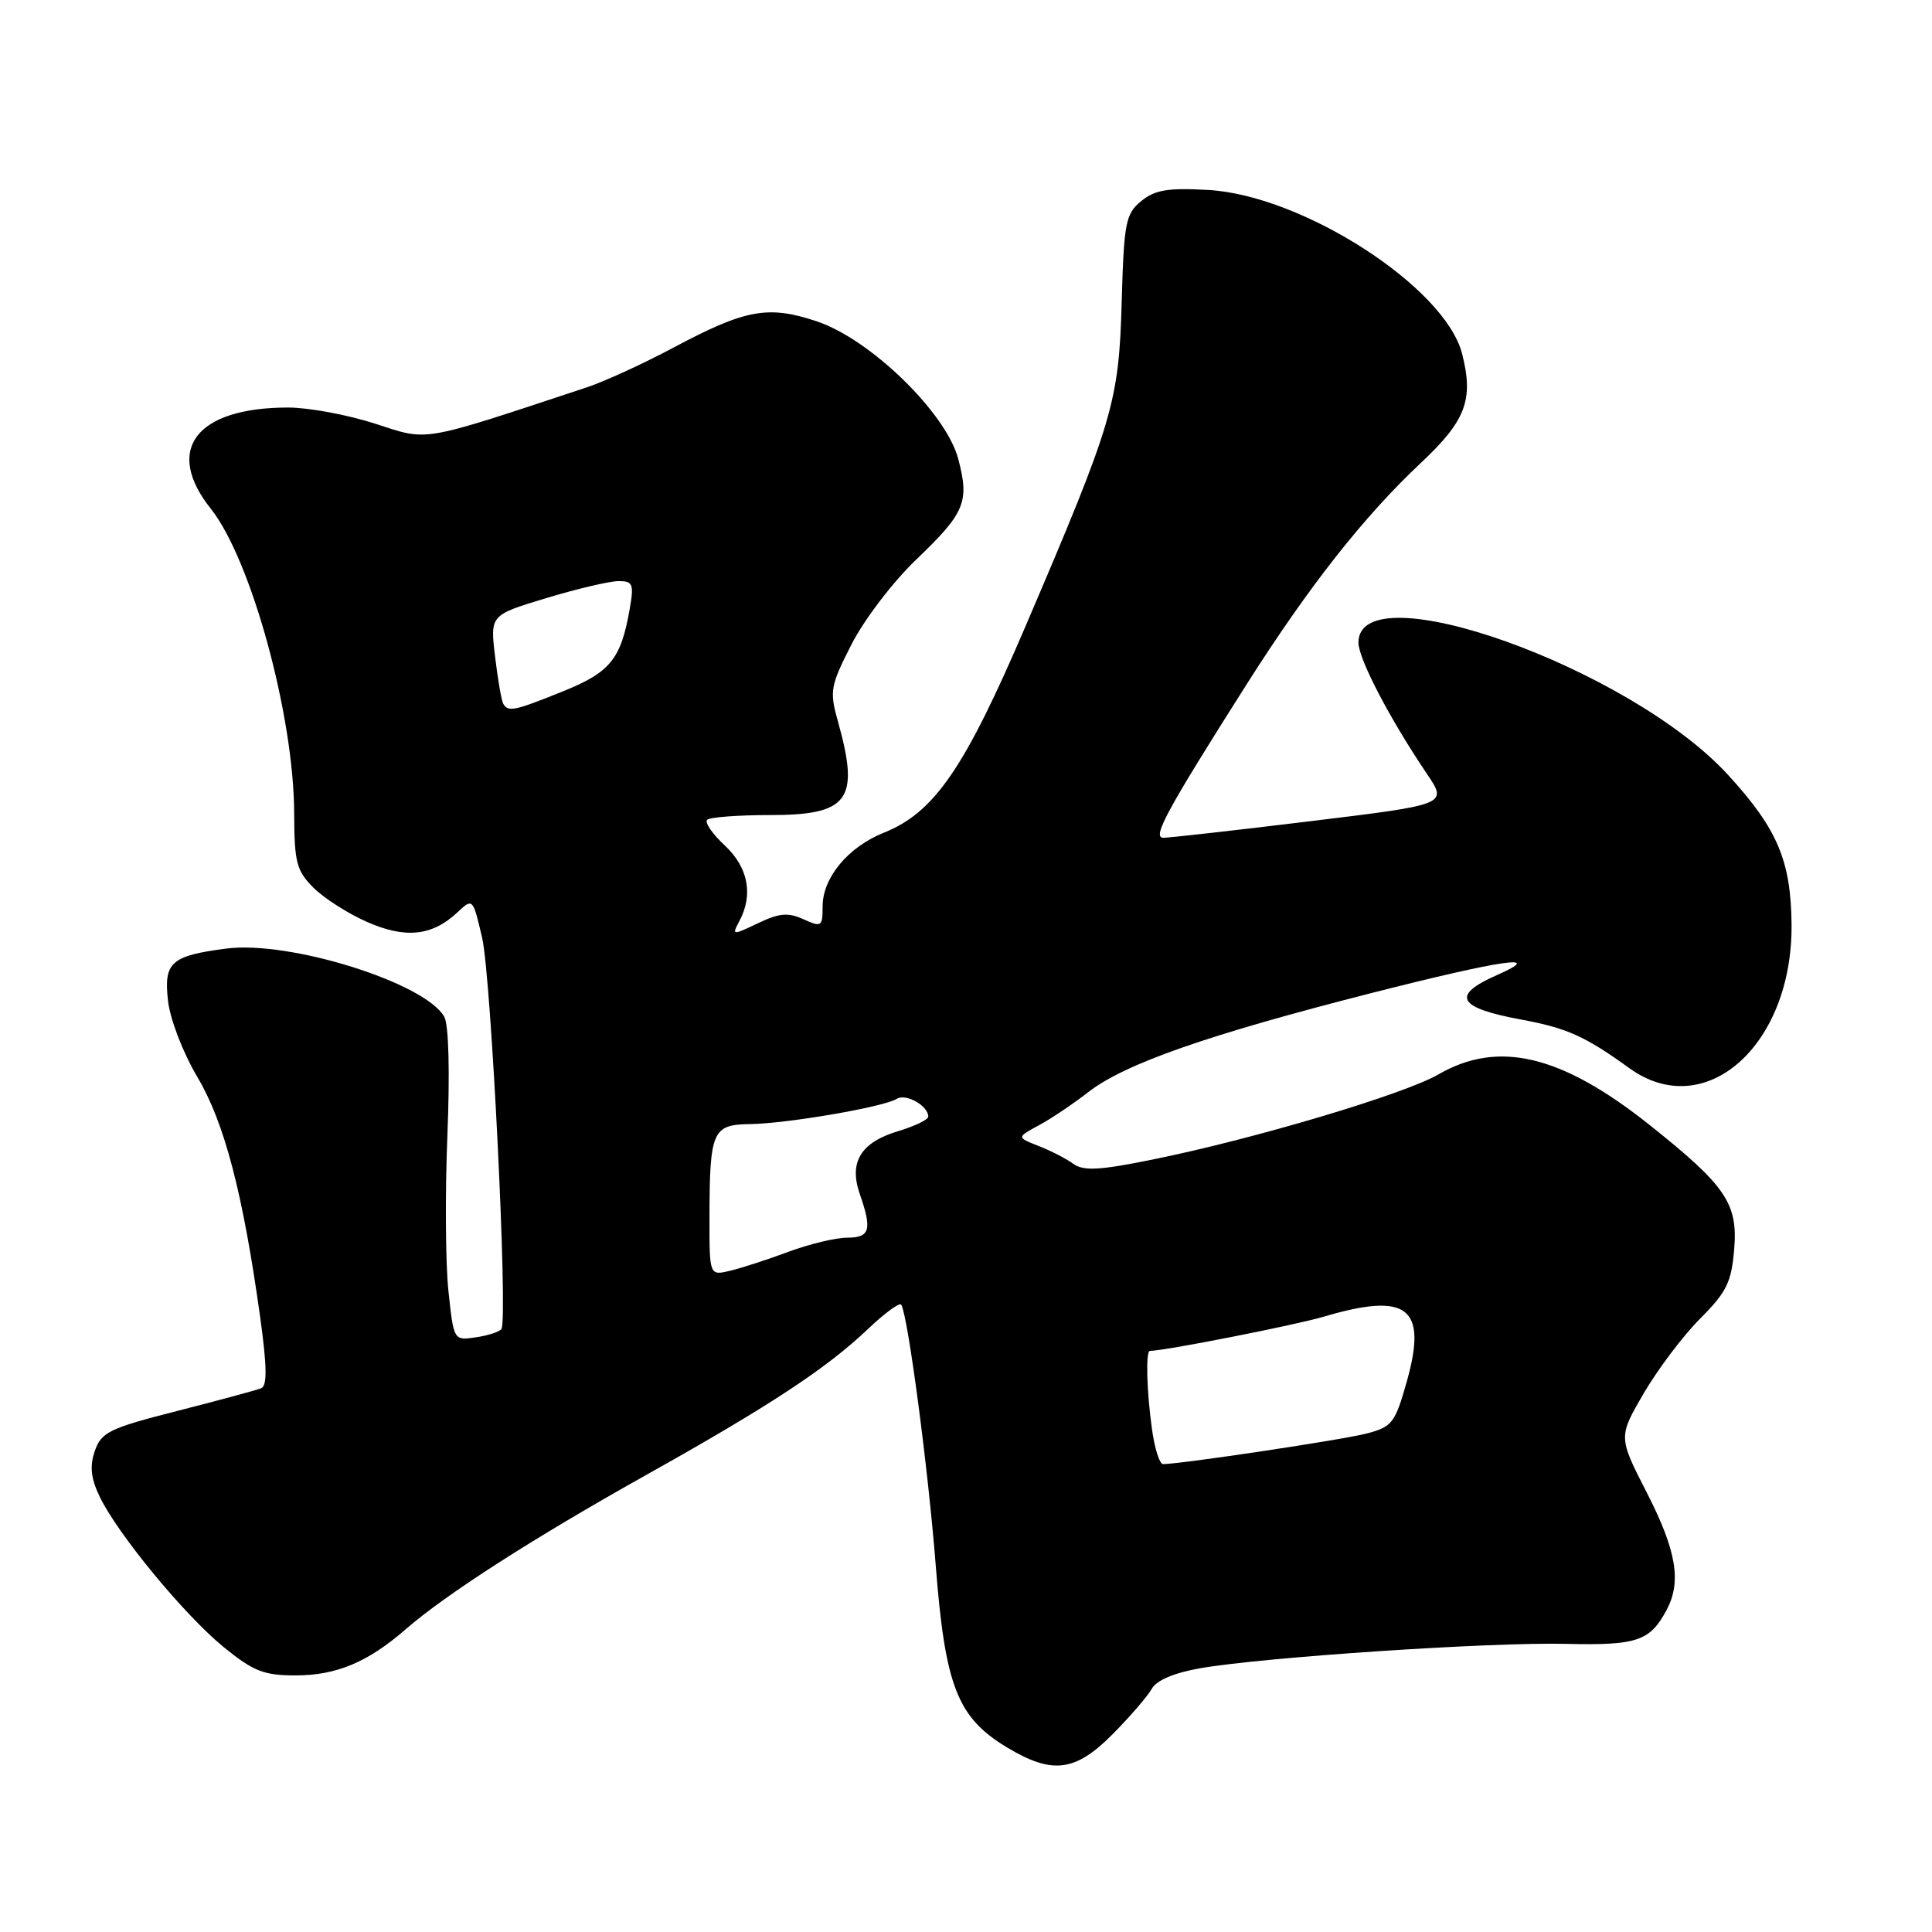 <?xml version="1.0" encoding="UTF-8" standalone="no"?>
<!DOCTYPE svg PUBLIC "-//W3C//DTD SVG 1.1//EN" "http://www.w3.org/Graphics/SVG/1.1/DTD/svg11.dtd" >
<svg xmlns="http://www.w3.org/2000/svg" xmlns:xlink="http://www.w3.org/1999/xlink" version="1.1" viewBox="0 0 256 256">
 <g >
 <path fill="currentColor"
d=" M 147.47 229.75 C 149.78 227.41 152.10 224.71 152.63 223.76 C 153.22 222.66 155.60 221.65 159.04 221.05 C 167.39 219.59 197.40 217.58 207.50 217.82 C 216.93 218.04 218.63 217.46 220.84 213.32 C 222.83 209.57 222.14 205.47 218.22 197.80 C 214.43 190.40 214.43 190.40 217.82 184.59 C 219.69 181.40 223.05 176.95 225.29 174.71 C 228.78 171.22 229.43 169.90 229.79 165.52 C 230.29 159.46 228.69 157.11 218.56 149.05 C 206.90 139.77 198.53 137.77 190.59 142.37 C 186.01 145.01 166.11 150.94 152.70 153.65 C 145.65 155.08 143.57 155.19 142.20 154.20 C 141.27 153.52 139.20 152.46 137.60 151.84 C 134.71 150.70 134.71 150.70 137.67 149.10 C 139.30 148.22 142.23 146.25 144.19 144.72 C 149.04 140.95 160.03 137.11 181.86 131.55 C 199.20 127.14 204.88 126.33 198.38 129.19 C 192.23 131.90 193.10 133.53 201.53 135.09 C 207.63 136.22 210.02 137.29 215.90 141.54 C 225.94 148.80 237.53 138.53 237.39 122.50 C 237.31 114.04 235.52 109.82 228.96 102.66 C 215.96 88.48 180.00 75.62 180.00 85.15 C 180.00 87.30 184.16 95.26 189.08 102.55 C 191.82 106.60 191.82 106.60 173.66 108.81 C 163.67 110.03 154.89 111.01 154.15 111.01 C 152.62 111.00 154.55 107.45 165.24 90.59 C 173.44 77.68 180.73 68.42 188.25 61.36 C 194.24 55.74 195.29 52.98 193.74 46.89 C 191.50 38.06 172.64 25.88 160.08 25.17 C 154.75 24.87 153.03 25.16 151.21 26.65 C 149.15 28.34 148.93 29.48 148.63 40.00 C 148.26 53.30 147.52 55.80 135.93 82.88 C 127.84 101.79 123.83 107.65 117.13 110.33 C 112.38 112.23 109.00 116.29 109.00 120.11 C 109.00 122.79 108.85 122.89 106.47 121.81 C 104.44 120.88 103.26 120.98 100.44 122.33 C 97.02 123.96 96.96 123.95 97.96 122.07 C 99.84 118.56 99.15 114.94 96.04 112.03 C 94.40 110.51 93.35 108.98 93.70 108.63 C 94.05 108.28 97.80 108.00 102.04 108.00 C 112.49 108.00 113.94 106.00 111.04 95.63 C 109.90 91.57 110.01 90.92 112.82 85.40 C 114.47 82.15 118.31 77.11 121.36 74.19 C 127.88 67.95 128.48 66.52 126.97 60.80 C 125.35 54.69 115.30 44.92 108.20 42.57 C 101.77 40.43 98.77 40.98 89.24 46.06 C 85.25 48.19 80.07 50.56 77.74 51.33 C 55.43 58.71 56.88 58.46 49.68 56.13 C 46.05 54.96 40.88 54.00 38.19 54.00 C 25.96 54.00 21.70 59.58 27.94 67.42 C 33.29 74.16 38.95 94.85 38.98 107.80 C 39.00 114.25 39.29 115.38 41.52 117.61 C 42.90 119.00 46.09 121.04 48.61 122.15 C 53.70 124.40 57.23 124.04 60.58 120.92 C 62.65 118.98 62.65 118.98 63.88 124.24 C 65.08 129.32 67.32 174.67 66.45 176.08 C 66.22 176.46 64.70 176.96 63.07 177.20 C 60.12 177.64 60.12 177.64 59.42 171.07 C 59.03 167.46 58.97 158.20 59.28 150.50 C 59.62 142.06 59.46 135.78 58.87 134.73 C 56.35 130.23 38.39 124.60 30.00 125.69 C 22.66 126.64 21.68 127.51 22.26 132.59 C 22.53 135.05 24.25 139.51 26.17 142.74 C 29.75 148.79 32.19 158.13 34.47 174.50 C 35.38 181.06 35.42 183.62 34.61 183.95 C 34.00 184.20 29.00 185.55 23.51 186.95 C 14.52 189.24 13.43 189.77 12.57 192.24 C 11.87 194.26 12.03 195.85 13.19 198.28 C 15.55 203.22 24.43 214.00 29.64 218.25 C 33.57 221.45 34.95 222.00 39.17 222.00 C 44.56 222.00 48.75 220.25 53.75 215.89 C 59.07 211.26 70.61 203.85 85.50 195.51 C 102.03 186.26 109.51 181.33 115.01 176.10 C 117.23 173.99 119.21 172.54 119.42 172.88 C 120.31 174.35 122.99 194.63 123.99 207.43 C 125.24 223.47 126.86 227.60 133.48 231.57 C 139.47 235.16 142.50 234.77 147.47 229.75 Z  M 152.64 189.36 C 151.93 184.23 151.80 179.00 152.37 179.00 C 154.29 179.00 171.60 175.59 175.43 174.46 C 186.52 171.18 189.16 173.23 186.42 183.02 C 184.86 188.55 184.47 189.06 181.12 189.94 C 178.00 190.77 156.45 194.00 154.10 194.00 C 153.65 194.00 152.99 191.91 152.64 189.36 Z  M 94.01 161.27 C 94.03 149.87 94.41 149.01 99.37 148.95 C 104.30 148.88 117.08 146.69 118.84 145.60 C 120.05 144.85 123.00 146.52 123.00 147.96 C 123.00 148.36 121.21 149.22 119.02 149.88 C 114.05 151.37 112.45 153.99 113.93 158.22 C 115.58 162.97 115.28 164.00 112.25 164.00 C 110.74 164.00 107.25 164.84 104.50 165.86 C 101.75 166.89 98.26 168.02 96.75 168.38 C 94.00 169.04 94.00 169.04 94.01 161.27 Z  M 66.68 93.25 C 66.45 92.84 65.96 90.03 65.60 87.00 C 64.94 81.50 64.94 81.50 72.39 79.25 C 76.49 78.01 80.80 77.00 81.97 77.00 C 83.87 77.00 84.02 77.39 83.43 80.75 C 82.27 87.35 80.85 89.09 74.58 91.61 C 68.14 94.21 67.34 94.38 66.68 93.25 Z "/>
</g>
</svg>
